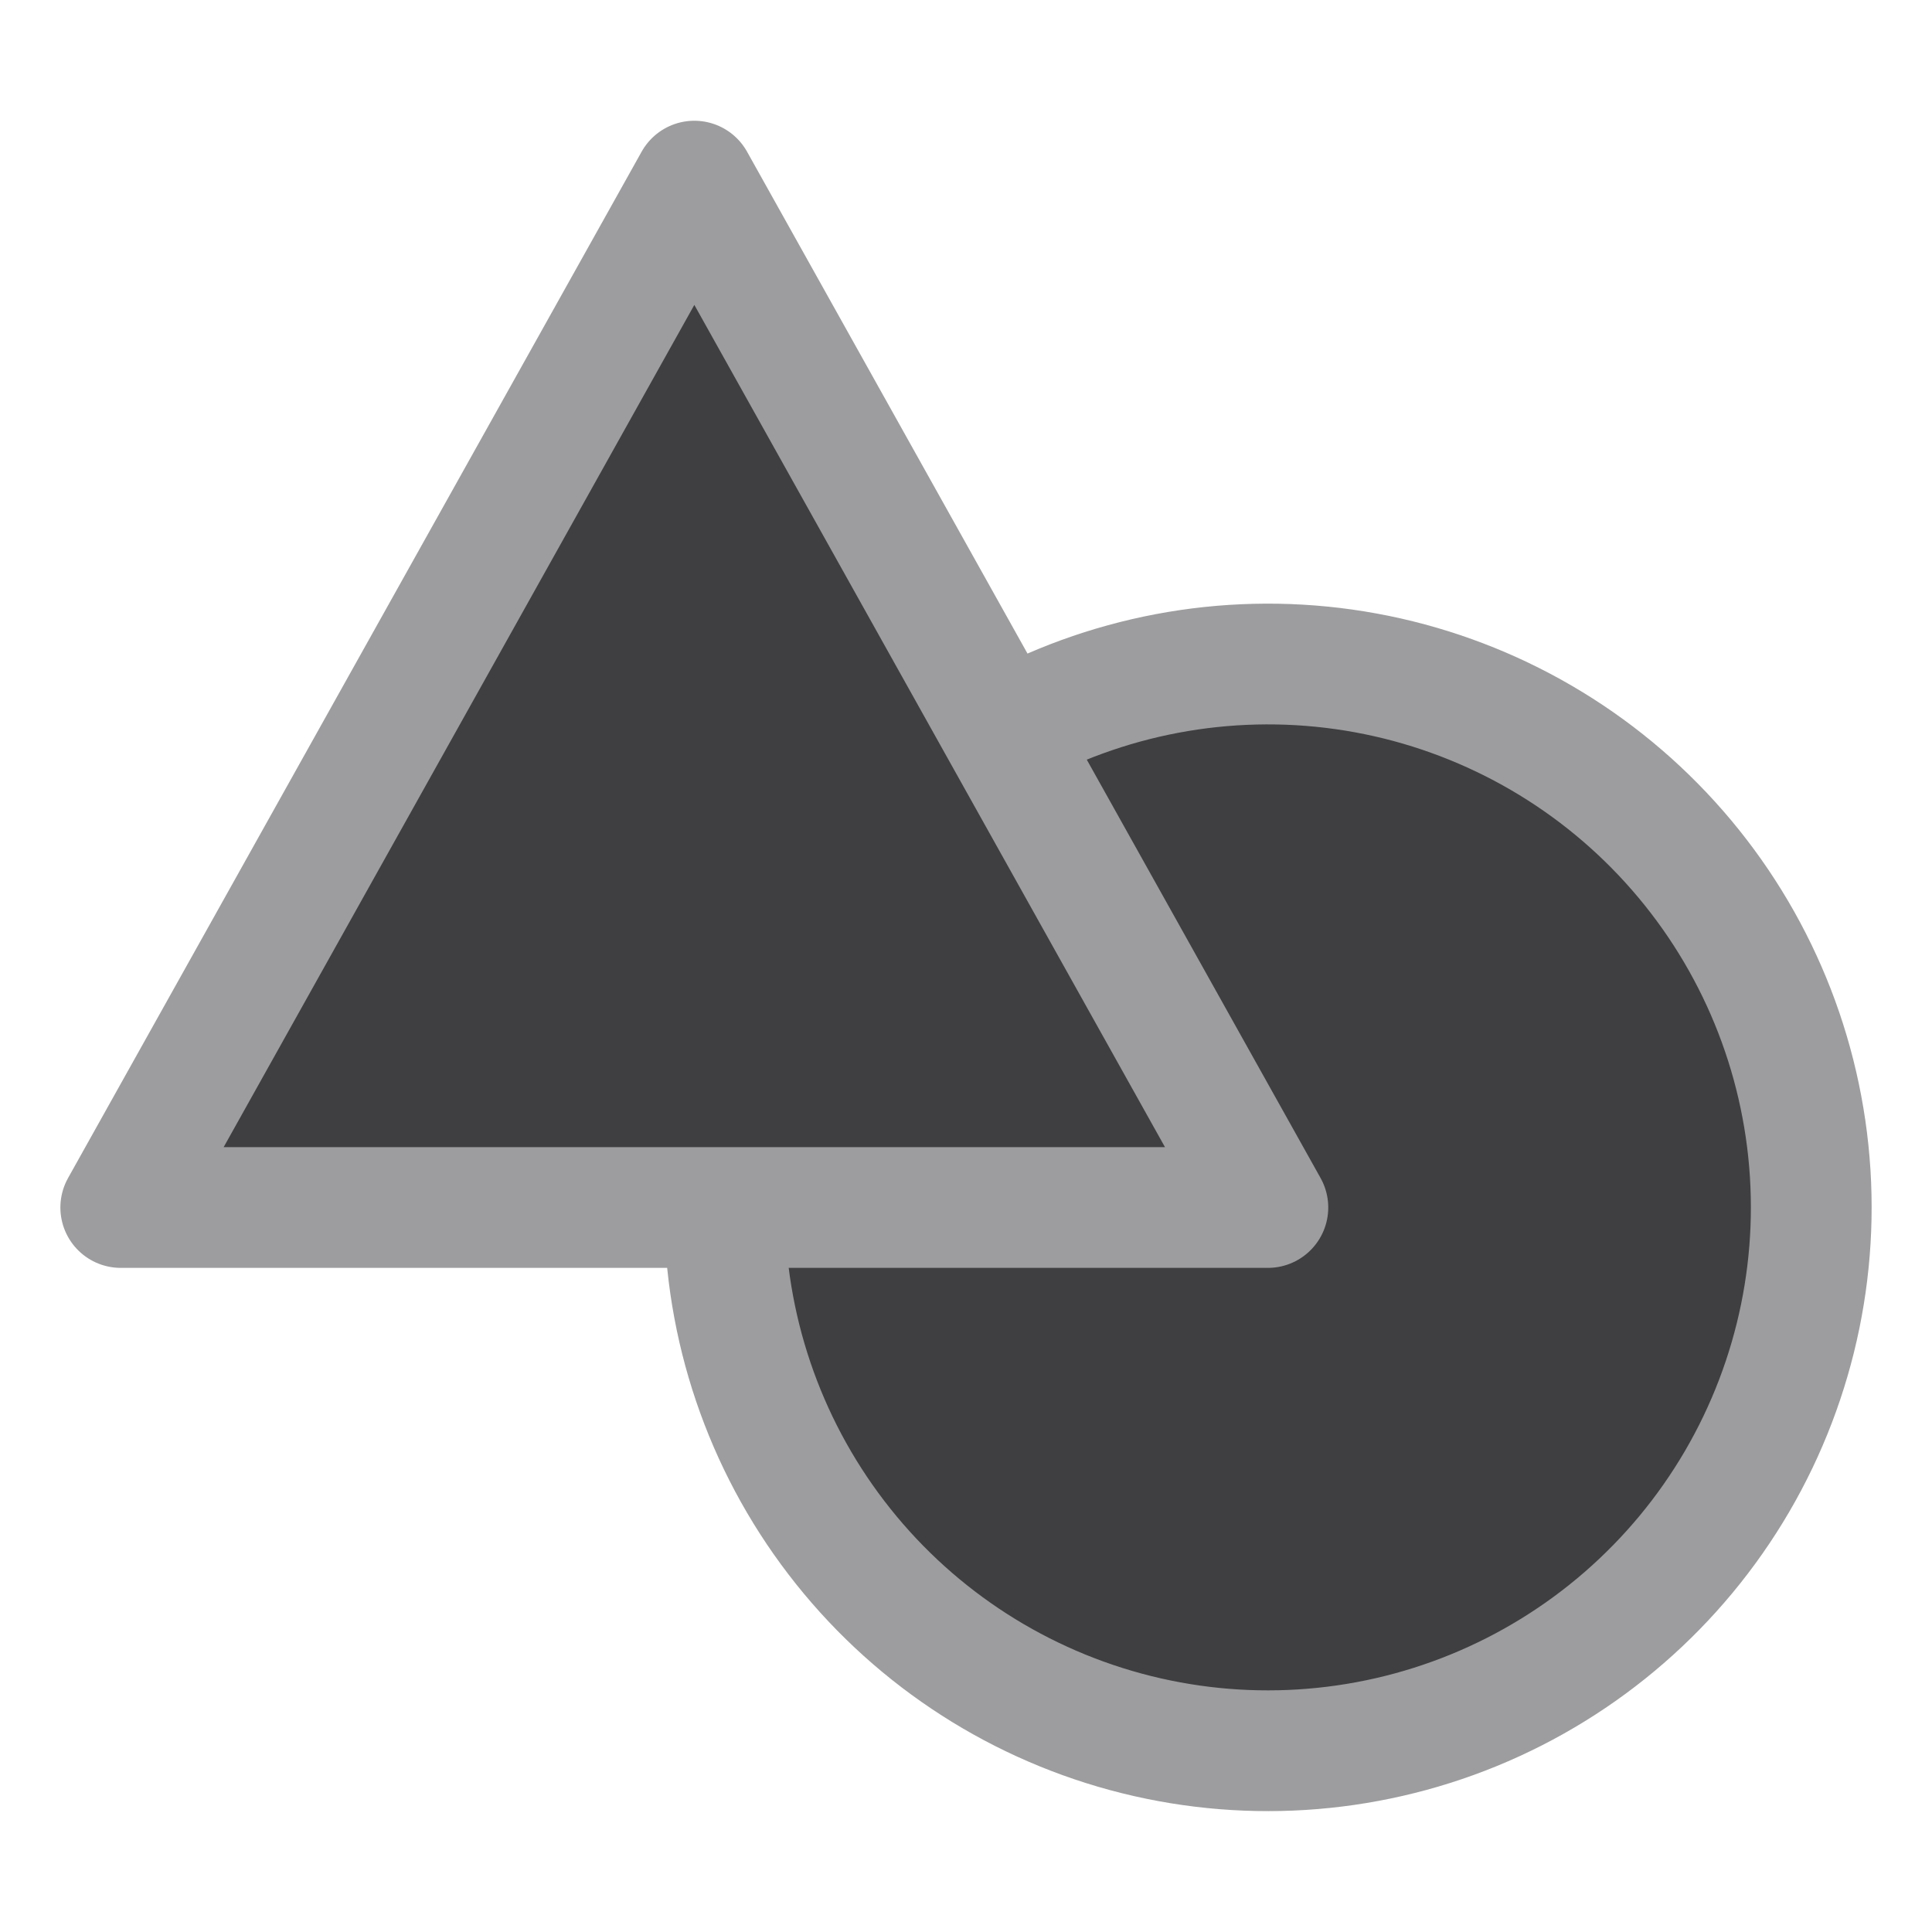 <svg width="36" height="36" viewBox="0 0 36 36" fill="none" xmlns="http://www.w3.org/2000/svg">
<path d="M23.625 22.5H2.25L12.938 3.375L23.625 22.5ZM18.655 13.677C20.593 12.585 22.837 12.162 25.039 12.472C27.241 12.783 29.28 13.81 30.84 15.395C32.401 16.98 33.396 19.035 33.672 21.242C33.948 23.449 33.489 25.685 32.367 27.606C31.245 29.526 29.522 31.024 27.464 31.867C25.406 32.71 23.127 32.852 20.98 32.271C18.833 31.69 16.937 30.419 15.585 28.652C14.233 26.886 13.501 24.724 13.5 22.5" fill="#3F3F42"/>
<path d="M18.655 13.677C20.593 12.585 22.837 12.162 25.039 12.472C27.241 12.783 29.28 13.81 30.84 15.395C32.401 16.98 33.396 19.035 33.672 21.242C33.948 23.449 33.489 25.685 32.367 27.606C31.245 29.526 29.522 31.024 27.464 31.867C25.406 32.71 23.127 32.852 20.98 32.271C18.833 31.69 16.937 30.419 15.585 28.652C14.233 26.886 13.501 24.724 13.5 22.5M23.625 22.5H2.25L12.938 3.375L23.625 22.5Z" stroke="#9D9D9F" stroke-width="2.25" stroke-linejoin="round"/>
</svg>
